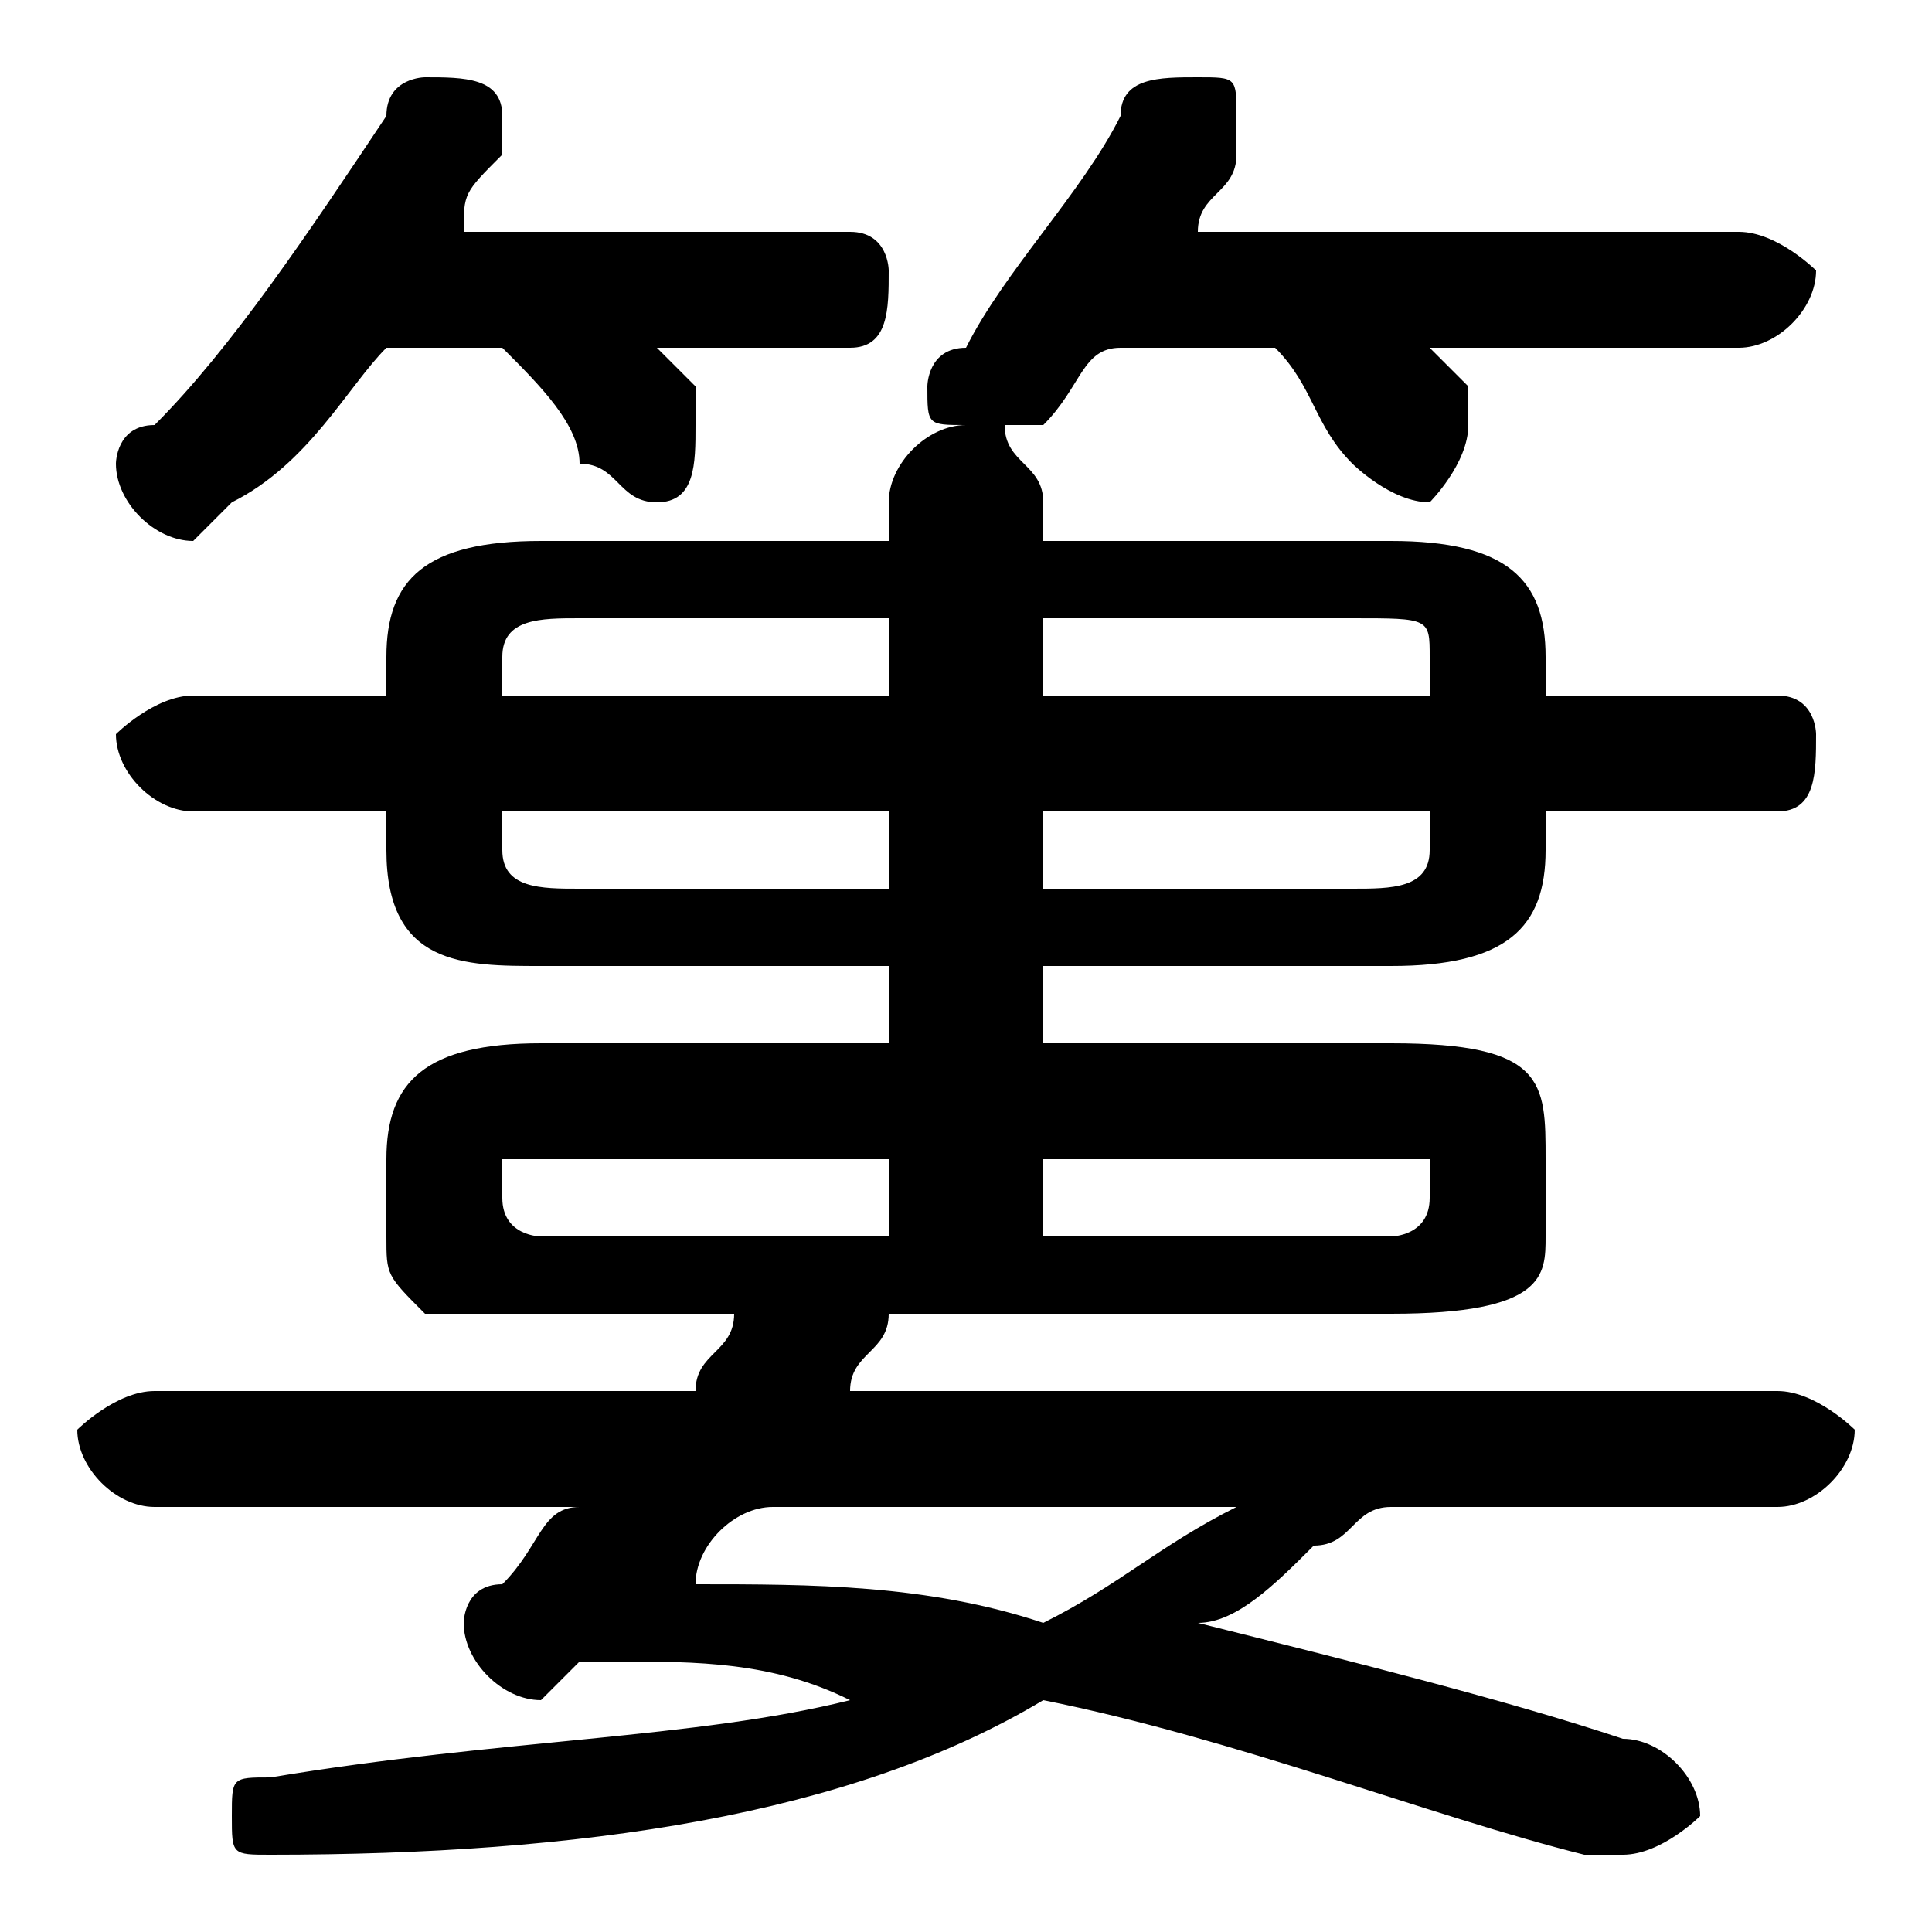 <svg xmlns="http://www.w3.org/2000/svg" viewBox="0 -44.0 50.0 50.0">
    <rect x="0" y="-44.0" width="50.0" height="50.0" fill="#808080" stroke="none"/>
    <g transform="scale(1, -1)">
        <!-- ボディの枠 -->
        <rect x="0" y="-6.0" width="50.0" height="50.0"
            stroke="white" fill="white"/>
        <!-- グリフ座標系の原点 -->
        <circle cx="0" cy="0" r="5" fill="white"/>
        <!-- グリフのアウトライン -->
        <g style="fill:black;stroke:#000000;stroke-width:0;stroke-linecap:round;stroke-linejoin:round;">
        <path d="M 36.0 10.0 C 40.0 10.0 40.0 11.0 40.0 12.0 L 40.0 14.0 C 40.0 16.0 40.0 17.0 36.0 17.0 L 27.0 17.0 L 27.0 19.0 L 36.0 19.0 C 39.0 19.0 40.0 20.0 40.0 22.0 L 40.0 23.0 L 46.0 23.0 C 47.0 23.0 47.0 24.0 47.0 25.0 C 47.0 25.0 47.0 26.0 46.0 26.0 L 40.0 26.0 L 40.0 27.0 C 40.0 29.0 39.0 30.0 36.0 30.0 L 27.0 30.0 L 27.0 31.0 C 27.0 32.0 26.0 32.0 26.0 33.0 C 26.0 33.0 26.0 33.0 27.0 33.0 C 28.0 34.0 28.0 35.0 29.0 35.0 L 33.0 35.0 C 34.0 34.0 34.0 33.0 35.0 32.0 C 35.0 32.0 36.0 31.0 37.0 31.0 C 37.0 31.0 38.0 32.0 38.0 33.0 C 38.0 33.0 38.0 33.0 38.0 34.0 C 38.0 34.0 37.0 35.0 37.0 35.0 L 45.0 35.0 C 46.0 35.0 47.0 36.0 47.0 37.0 C 47.0 37.0 46.0 38.0 45.0 38.0 L 31.0 38.0 C 31.0 39.0 32.0 39.0 32.0 40.0 C 32.0 40.0 32.0 41.0 32.0 41.0 C 32.0 42.0 32.0 42.0 31.0 42.0 C 30.0 42.0 29.0 42.0 29.0 41.0 C 28.0 39.0 26.0 37.0 25.0 35.0 C 24.0 35.0 24.0 34.0 24.0 34.0 C 24.0 33.0 24.0 33.0 25.0 33.0 C 24.0 33.0 23.0 32.0 23.0 31.0 L 23.0 30.0 L 14.0 30.0 C 11.0 30.0 10.0 29.0 10.0 27.0 L 10.0 26.0 L 5.0 26.0 C 4.0 26.0 3.0 25.0 3.0 25.0 C 3.0 24.0 4.0 23.0 5.0 23.0 L 10.0 23.0 L 10.0 22.0 C 10.0 19.0 12.0 19.0 14.0 19.0 L 23.0 19.0 L 23.0 17.0 L 14.0 17.0 C 11.0 17.0 10.0 16.0 10.0 14.0 L 10.0 12.0 C 10.0 11.0 10.0 11.0 11.0 10.0 C 12.0 10.0 13.0 10.0 14.0 10.0 L 19.0 10.0 C 19.0 9.0 18.0 9.0 18.0 8.0 L 4.0 8.0 C 3.0 8.0 2.0 7.0 2.0 7.0 C 2.0 6.0 3.0 5.0 4.0 5.0 L 15.0 5.0 C 14.0 5.0 14.0 4.0 13.0 3.0 C 12.0 3.0 12.0 2.0 12.0 2.0 C 12.0 1.0 13.0 0.0 14.0 0.0 C 14.0 0.0 15.0 1.0 15.0 1.0 C 15.0 1.0 15.0 1.0 16.0 1.0 C 18.0 1.0 20.0 1.0 22.0 0.0 C 18.0 -1.0 13.0 -1.0 7.0 -2.0 C 6.0 -2.0 6.0 -2.0 6.0 -3.0 C 6.0 -4.0 6.0 -4.0 7.0 -4.0 C 15.0 -4.0 22.0 -3.0 27.0 -0.0 C 32.0 -1.0 37.0 -3.0 41.0 -4.0 C 42.0 -4.0 42.0 -4.0 42.0 -4.0 C 43.0 -4.0 44.0 -3.0 44.0 -3.0 C 44.0 -2.0 43.0 -1.0 42.0 -1.0 C 39.0 -0.0 35.0 1.0 31.0 2.0 C 32.0 2.0 33.0 3.0 34.0 4.0 C 35.0 4.0 35.0 5.0 36.0 5.0 L 46.0 5.0 C 47.0 5.0 48.0 6.0 48.0 7.0 C 48.0 7.0 47.0 8.0 46.0 8.0 L 22.0 8.0 C 22.0 9.0 23.0 9.0 23.0 10.0 Z M 32.0 5.0 C 30.0 4.0 29.0 3.0 27.0 2.0 C 24.0 3.0 21.0 3.0 18.0 3.0 C 18.0 4.0 19.0 5.0 20.0 5.0 Z M 27.0 14.0 L 36.0 14.0 C 37.0 14.0 37.0 14.0 37.0 14.0 L 37.0 13.0 C 37.0 12.0 36.0 12.0 36.0 12.0 L 27.0 12.0 Z M 23.0 14.0 L 23.0 12.0 L 14.0 12.0 C 14.0 12.0 13.0 12.0 13.0 13.0 L 13.0 14.0 C 13.0 14.0 13.0 14.0 14.0 14.0 Z M 27.0 23.0 L 37.0 23.0 L 37.0 22.0 C 37.0 21.0 36.0 21.0 35.0 21.0 L 27.0 21.0 Z M 23.0 23.0 L 23.0 21.0 L 15.0 21.0 C 14.0 21.0 13.0 21.0 13.0 22.0 L 13.0 23.0 Z M 27.0 28.0 L 35.0 28.0 C 37.0 28.0 37.0 28.0 37.0 27.0 L 37.0 26.0 L 27.0 26.0 Z M 23.0 28.0 L 23.0 26.0 L 13.0 26.0 L 13.0 27.0 C 13.0 28.0 14.0 28.0 15.0 28.0 Z M 13.0 35.0 C 14.0 34.0 15.0 33.0 15.0 32.0 C 16.0 32.0 16.0 31.0 17.0 31.0 C 18.0 31.0 18.0 32.0 18.0 33.0 C 18.0 33.0 18.0 33.0 18.0 34.0 C 18.0 34.0 17.0 35.0 17.0 35.0 L 22.0 35.0 C 23.0 35.0 23.0 36.0 23.0 37.0 C 23.0 37.0 23.0 38.0 22.0 38.0 L 12.0 38.0 C 12.0 39.0 12.0 39.0 13.0 40.0 C 13.0 40.0 13.0 41.0 13.0 41.0 C 13.0 42.0 12.0 42.0 11.0 42.0 C 11.0 42.0 10.0 42.0 10.0 41.0 C 8.0 38.0 6.0 35.0 4.0 33.0 C 3.0 33.0 3.0 32.0 3.0 32.0 C 3.0 31.0 4.0 30.0 5.0 30.0 C 5.0 30.0 6.0 31.0 6.0 31.0 C 8.0 32.0 9.0 34.0 10.0 35.0 Z"/>
    </g>
    </g>
</svg>

